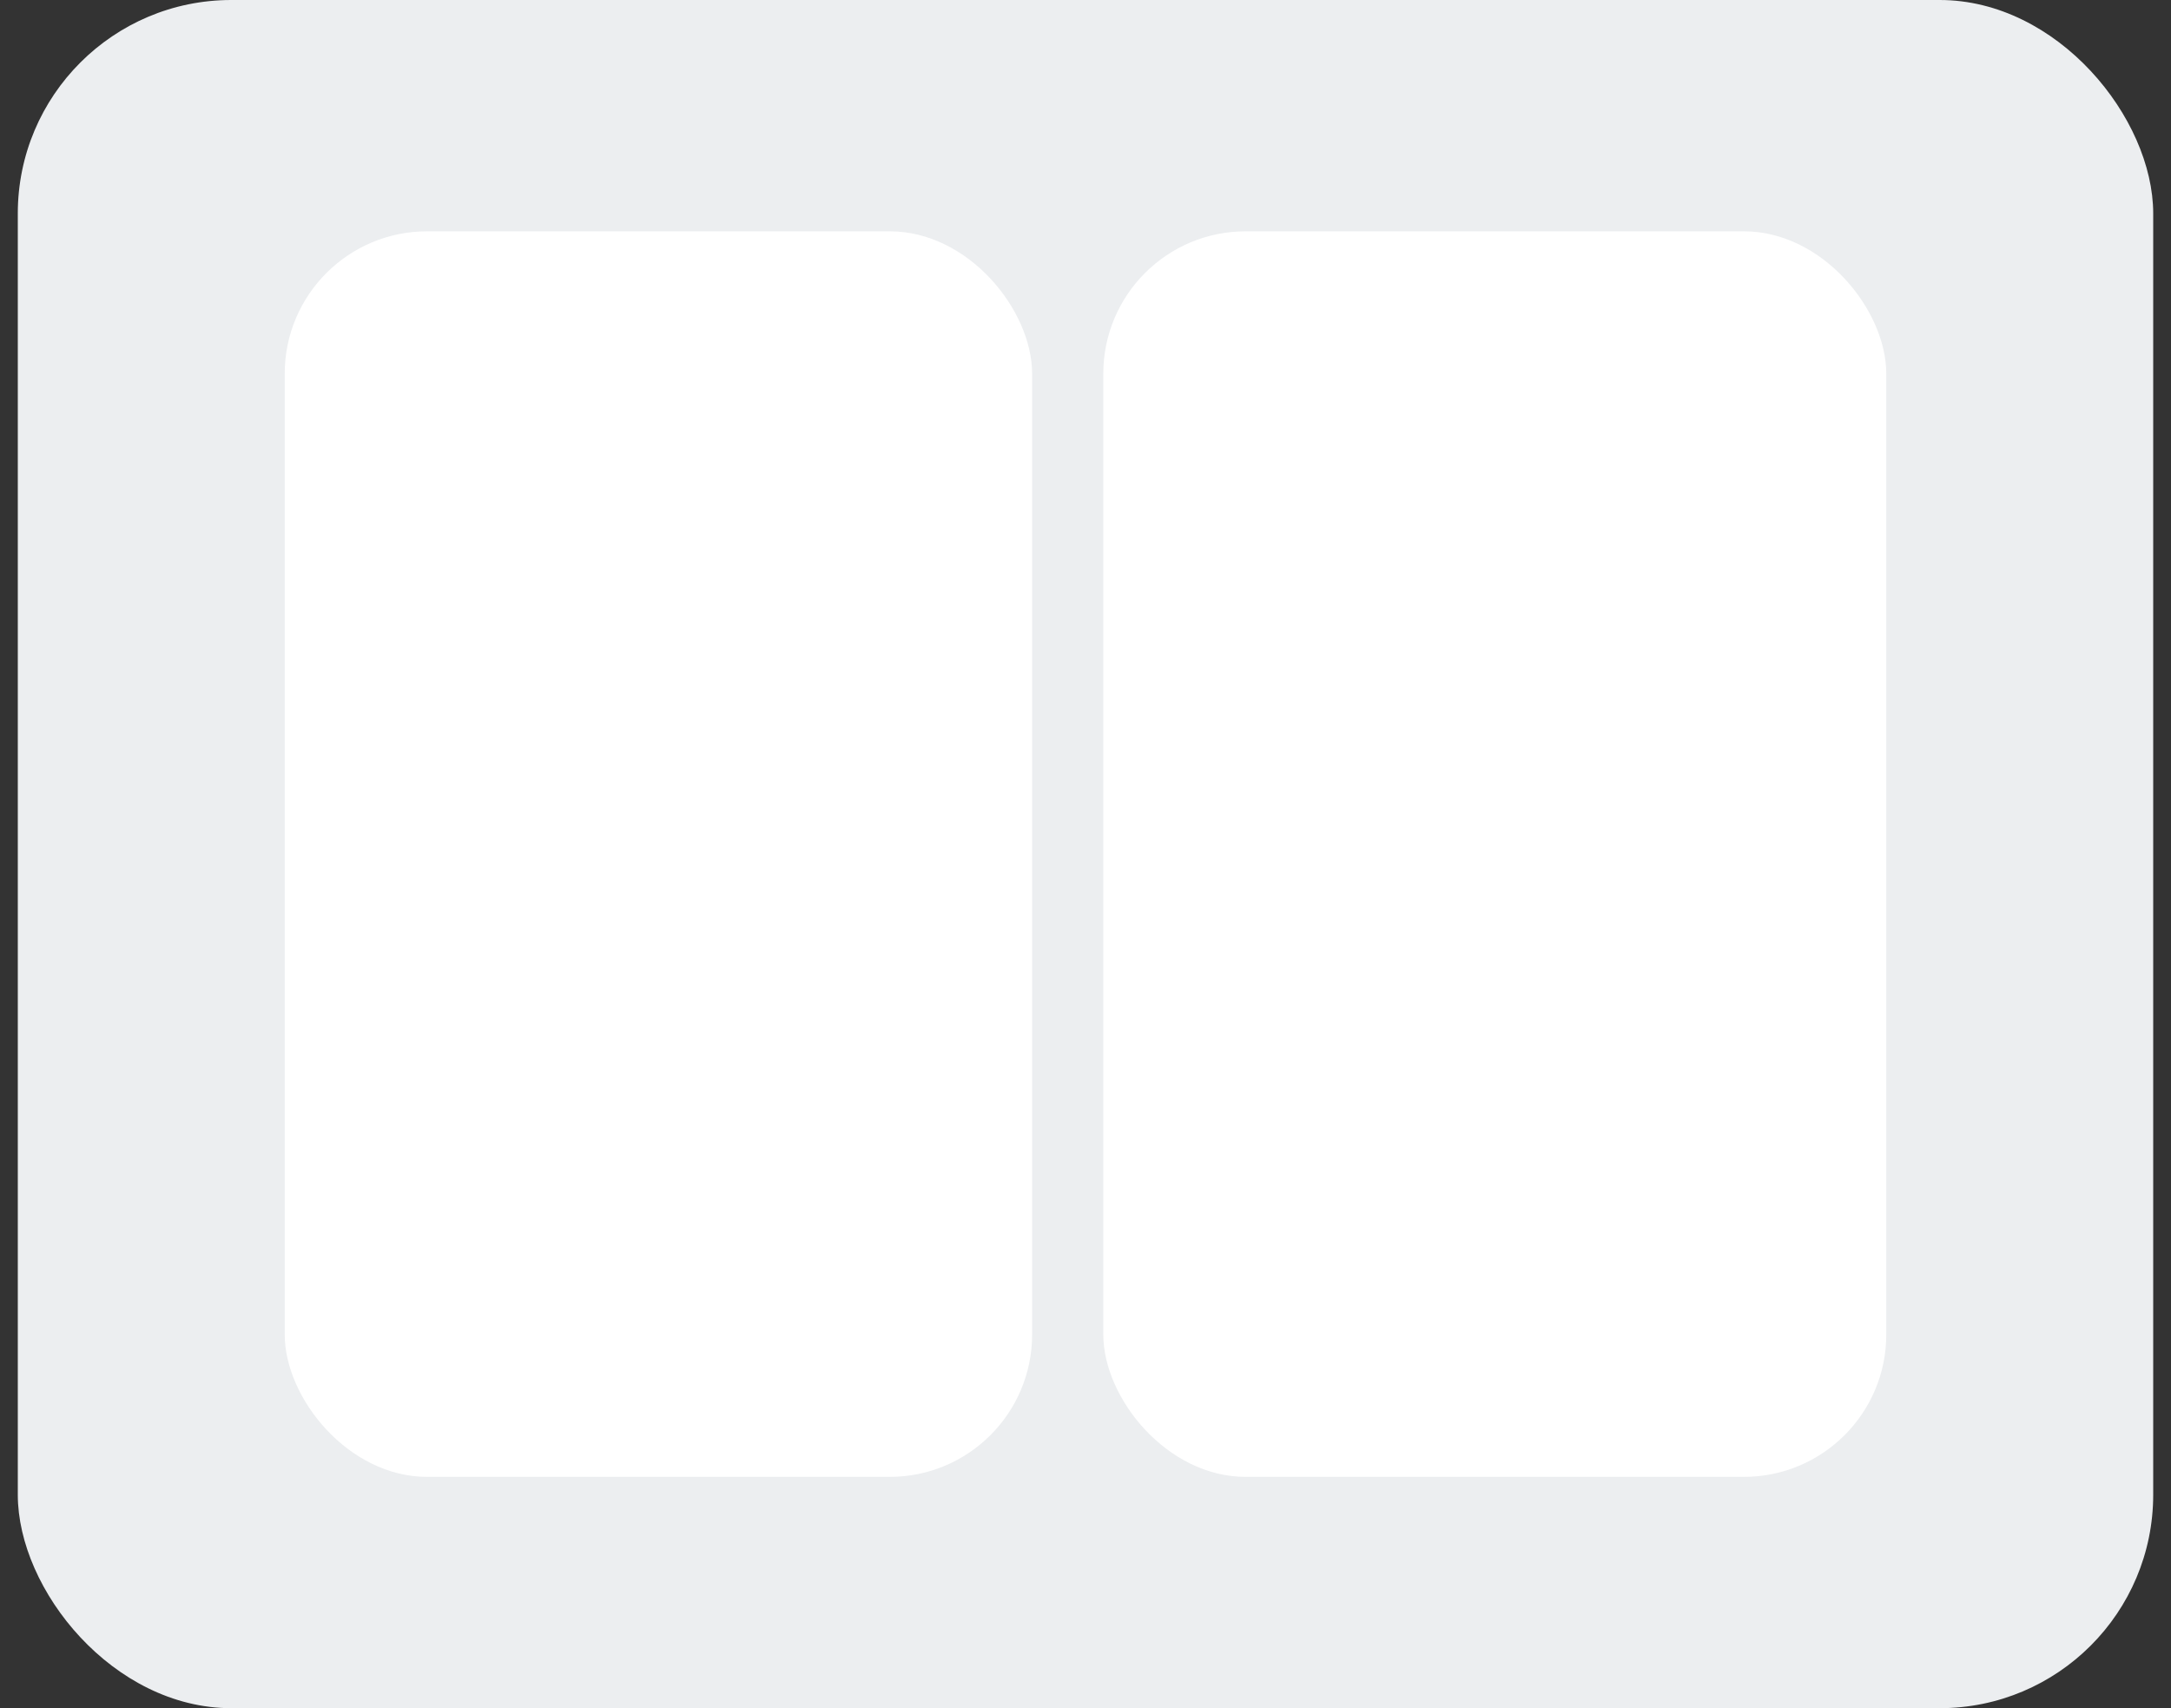<svg width="61" height="48" viewBox="0 0 61 48" fill="none" xmlns="http://www.w3.org/2000/svg">
<rect x="0" y="0" width="61" height="48" fill="#333333" stroke="none"/>
<rect x="0.5" width="60" height="48" rx="6" fill="#ECEEF0"/>
<rect x="8" y="6.5" width="21" height="35" rx="4" fill="white"/>
<rect x="31" y="6.5" width="22" height="35" rx="4" fill="white"/>
</svg>
